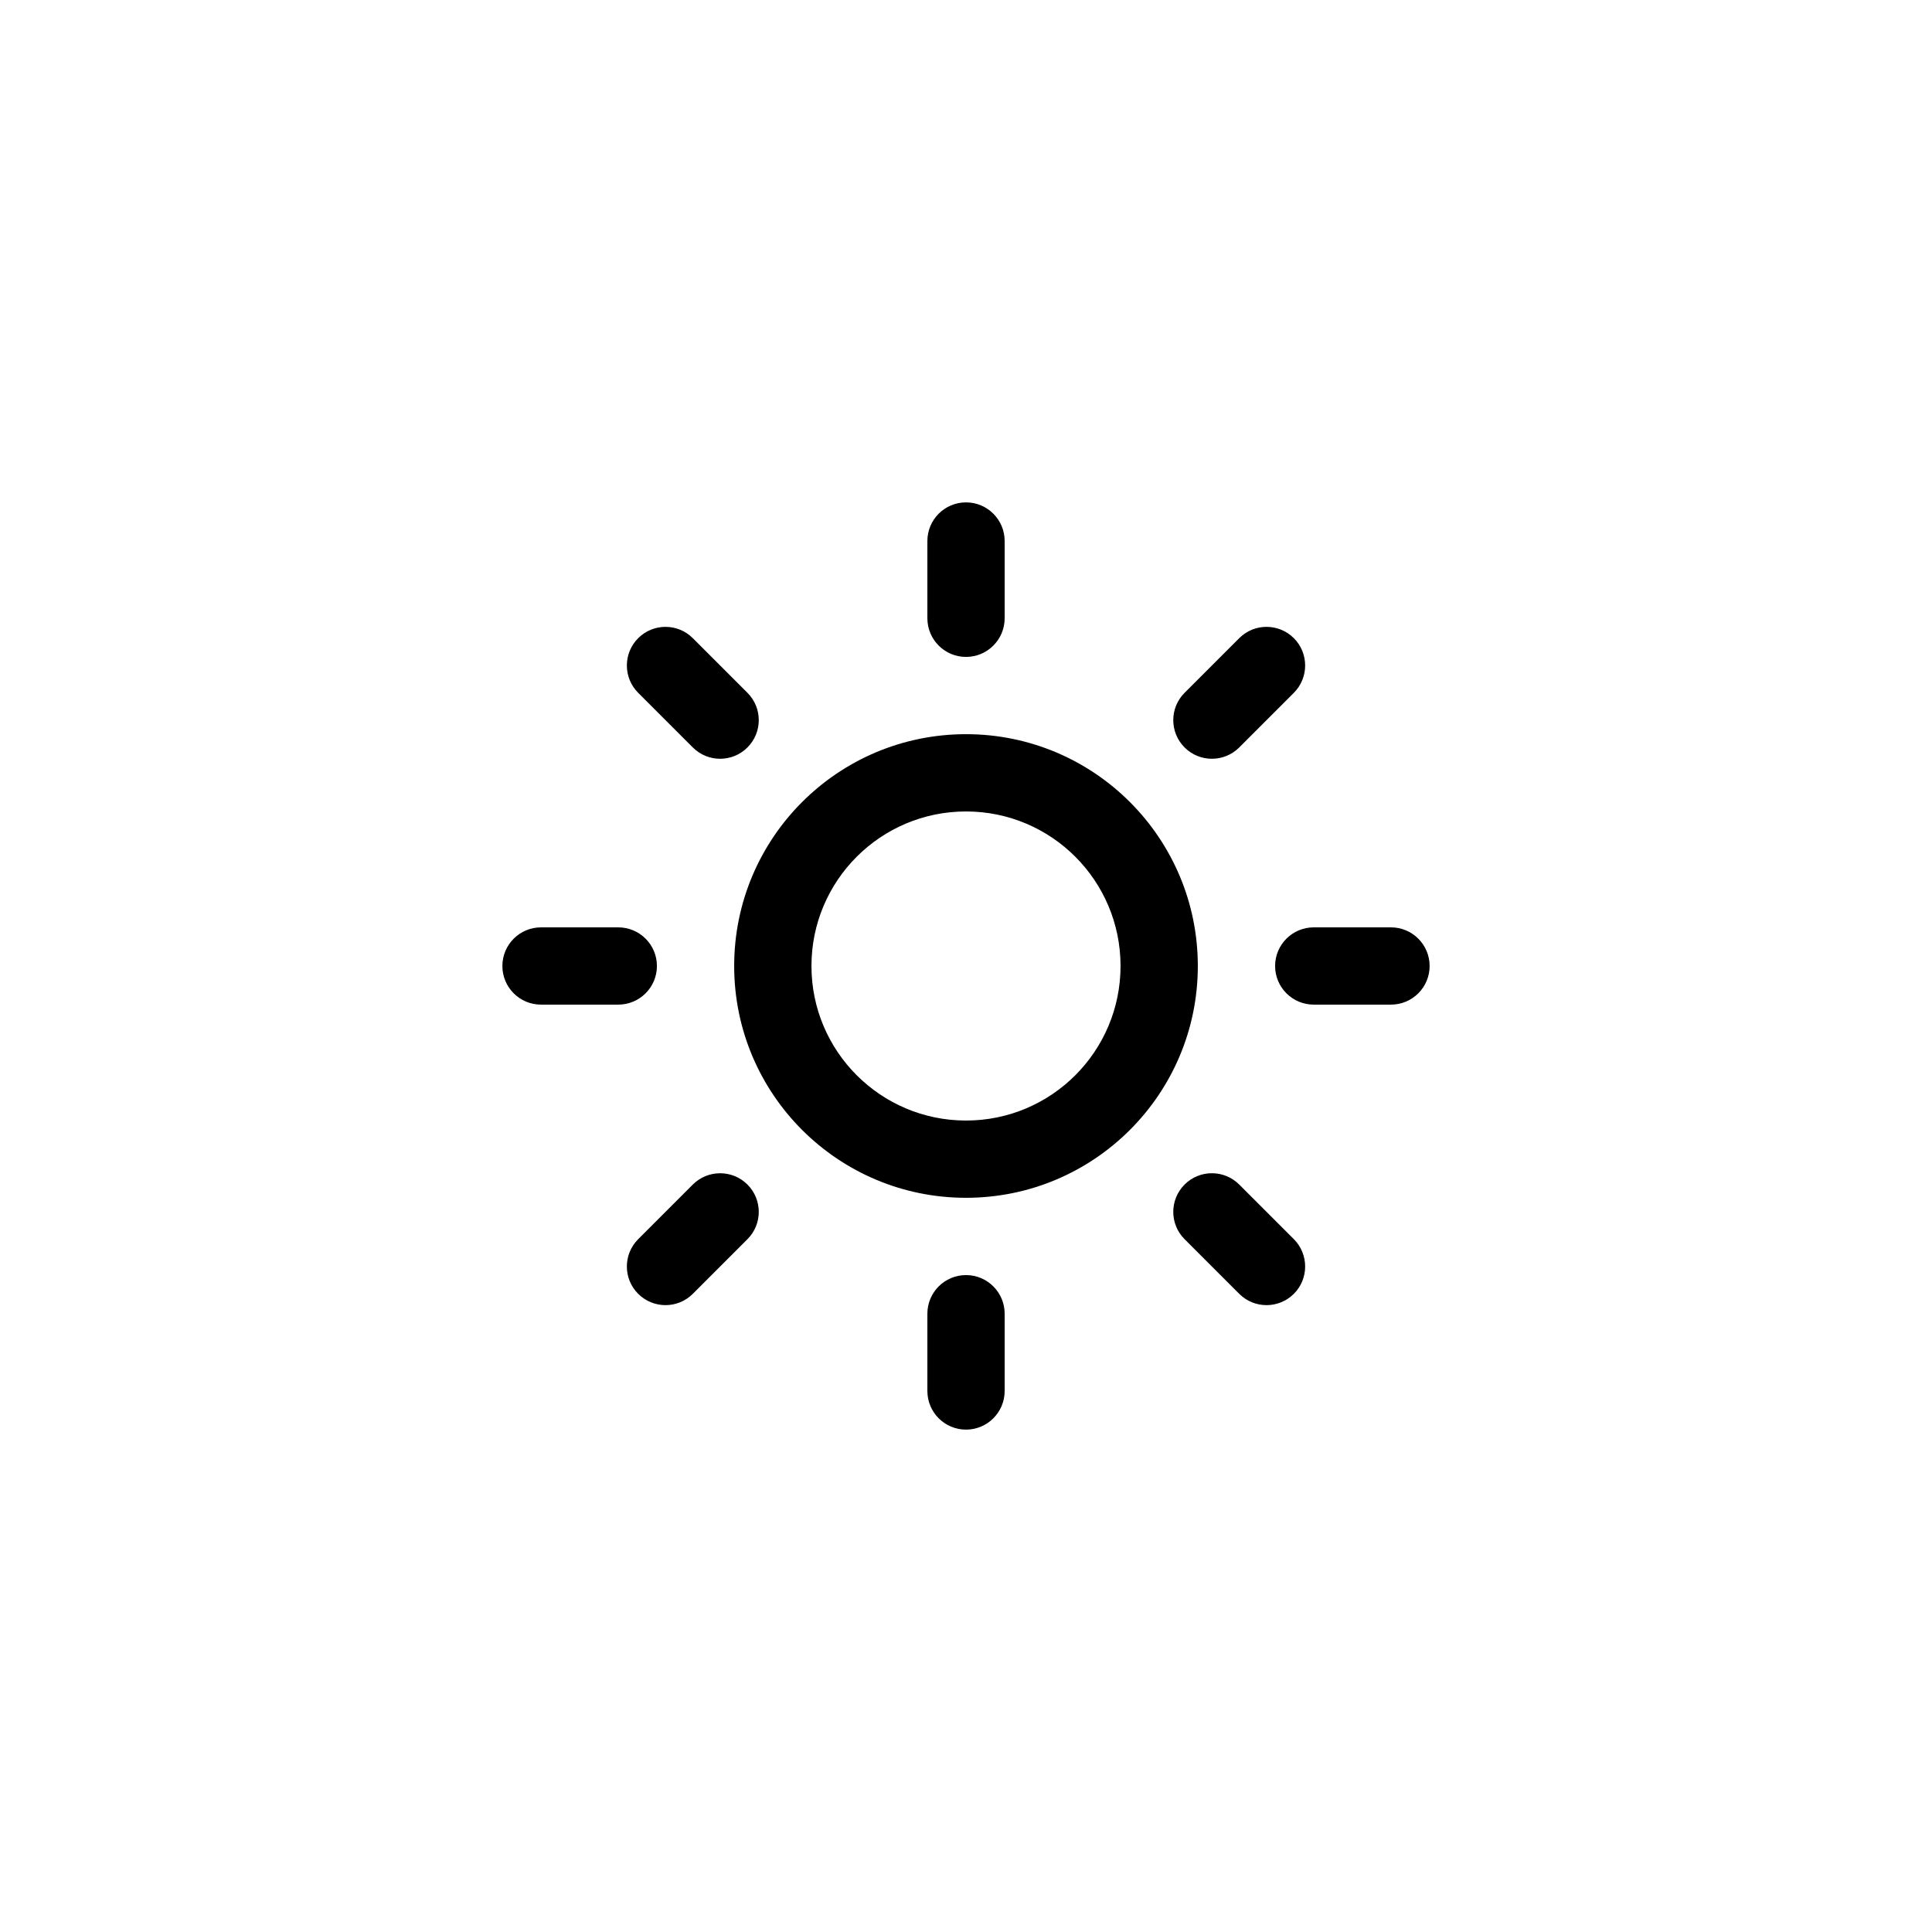 <svg
    xmlns="http://www.w3.org/2000/svg"
    viewBox="0 0 100 100"
    id="vector">
    <path
        id="path"
        d="M 71.997 51.999 L 67.999 51.999 C 66.894 51.999 65.999 51.104 65.999 50 C 65.999 48.896 66.894 48 67.999 48 L 71.997 48 C 73.102 48 73.997 48.896 73.997 50 C 73.997 51.104 73.103 51.999 71.997 51.999 Z M 64.142 38.688 C 63.361 39.469 62.093 39.469 61.314 38.688 C 60.533 37.907 60.533 36.641 61.314 35.86 L 64.142 33.032 C 64.921 32.251 66.189 32.251 66.97 33.032 C 67.749 33.813 67.749 35.079 66.97 35.86 L 64.142 38.688 Z M 50.001 61.998 C 43.374 61.998 38.001 56.626 38.001 50 C 38.001 43.373 43.373 38.001 50.001 38.001 C 56.628 38.001 61.999 43.373 61.999 50 C 61.999 56.626 56.628 61.998 50.001 61.998 Z M 50.001 42.001 C 45.583 42.001 42.001 45.582 42.001 50 C 42.001 54.417 45.584 57.999 50.001 57.999 C 54.418 57.999 57.999 54.417 57.999 50 C 57.999 45.582 54.419 42.001 50.001 42.001 Z M 50.001 34.002 C 48.896 34.002 48.001 33.106 48.001 32.002 L 48.001 28.003 C 48.001 26.899 48.896 26.003 50.001 26.003 C 51.105 26.003 52.001 26.899 52.001 28.003 L 52.001 32.002 C 52.001 33.106 51.104 34.002 50.001 34.002 Z M 35.86 38.688 L 33.032 35.86 C 32.251 35.079 32.251 33.813 33.032 33.032 C 33.813 32.251 35.079 32.251 35.86 33.032 L 38.688 35.86 C 39.469 36.641 39.469 37.907 38.688 38.688 C 37.907 39.469 36.641 39.469 35.86 38.688 Z M 34.002 50 C 34.002 51.104 33.106 51.999 32.002 51.999 L 28.002 51.999 C 26.898 51.999 26.003 51.104 26.003 50 C 26.003 48.896 26.899 48 28.002 48 L 32.002 48 C 33.107 48 34.002 48.896 34.002 50 Z M 35.86 61.312 C 36.641 60.532 37.907 60.532 38.688 61.312 C 39.469 62.093 39.469 63.36 38.688 64.14 L 35.86 66.968 C 35.079 67.749 33.813 67.749 33.032 66.968 C 32.251 66.188 32.251 64.921 33.032 64.14 L 35.86 61.312 Z M 50.001 65.998 C 51.105 65.998 52.001 66.893 52.001 67.997 L 52.001 71.997 C 52.001 73.101 51.105 73.997 50.001 73.997 C 48.896 73.997 48.001 73.101 48.001 71.997 L 48.001 67.997 C 48.001 66.893 48.896 65.998 50.001 65.998 Z M 64.142 61.312 L 66.97 64.14 C 67.749 64.921 67.749 66.188 66.97 66.968 C 66.189 67.749 64.921 67.749 64.142 66.968 L 61.314 64.14 C 60.533 63.36 60.533 62.093 61.314 61.312 C 62.093 60.531 63.36 60.531 64.142 61.312 Z"
        fill="#000000"
        fill-rule="evenodd"/>
</svg>
